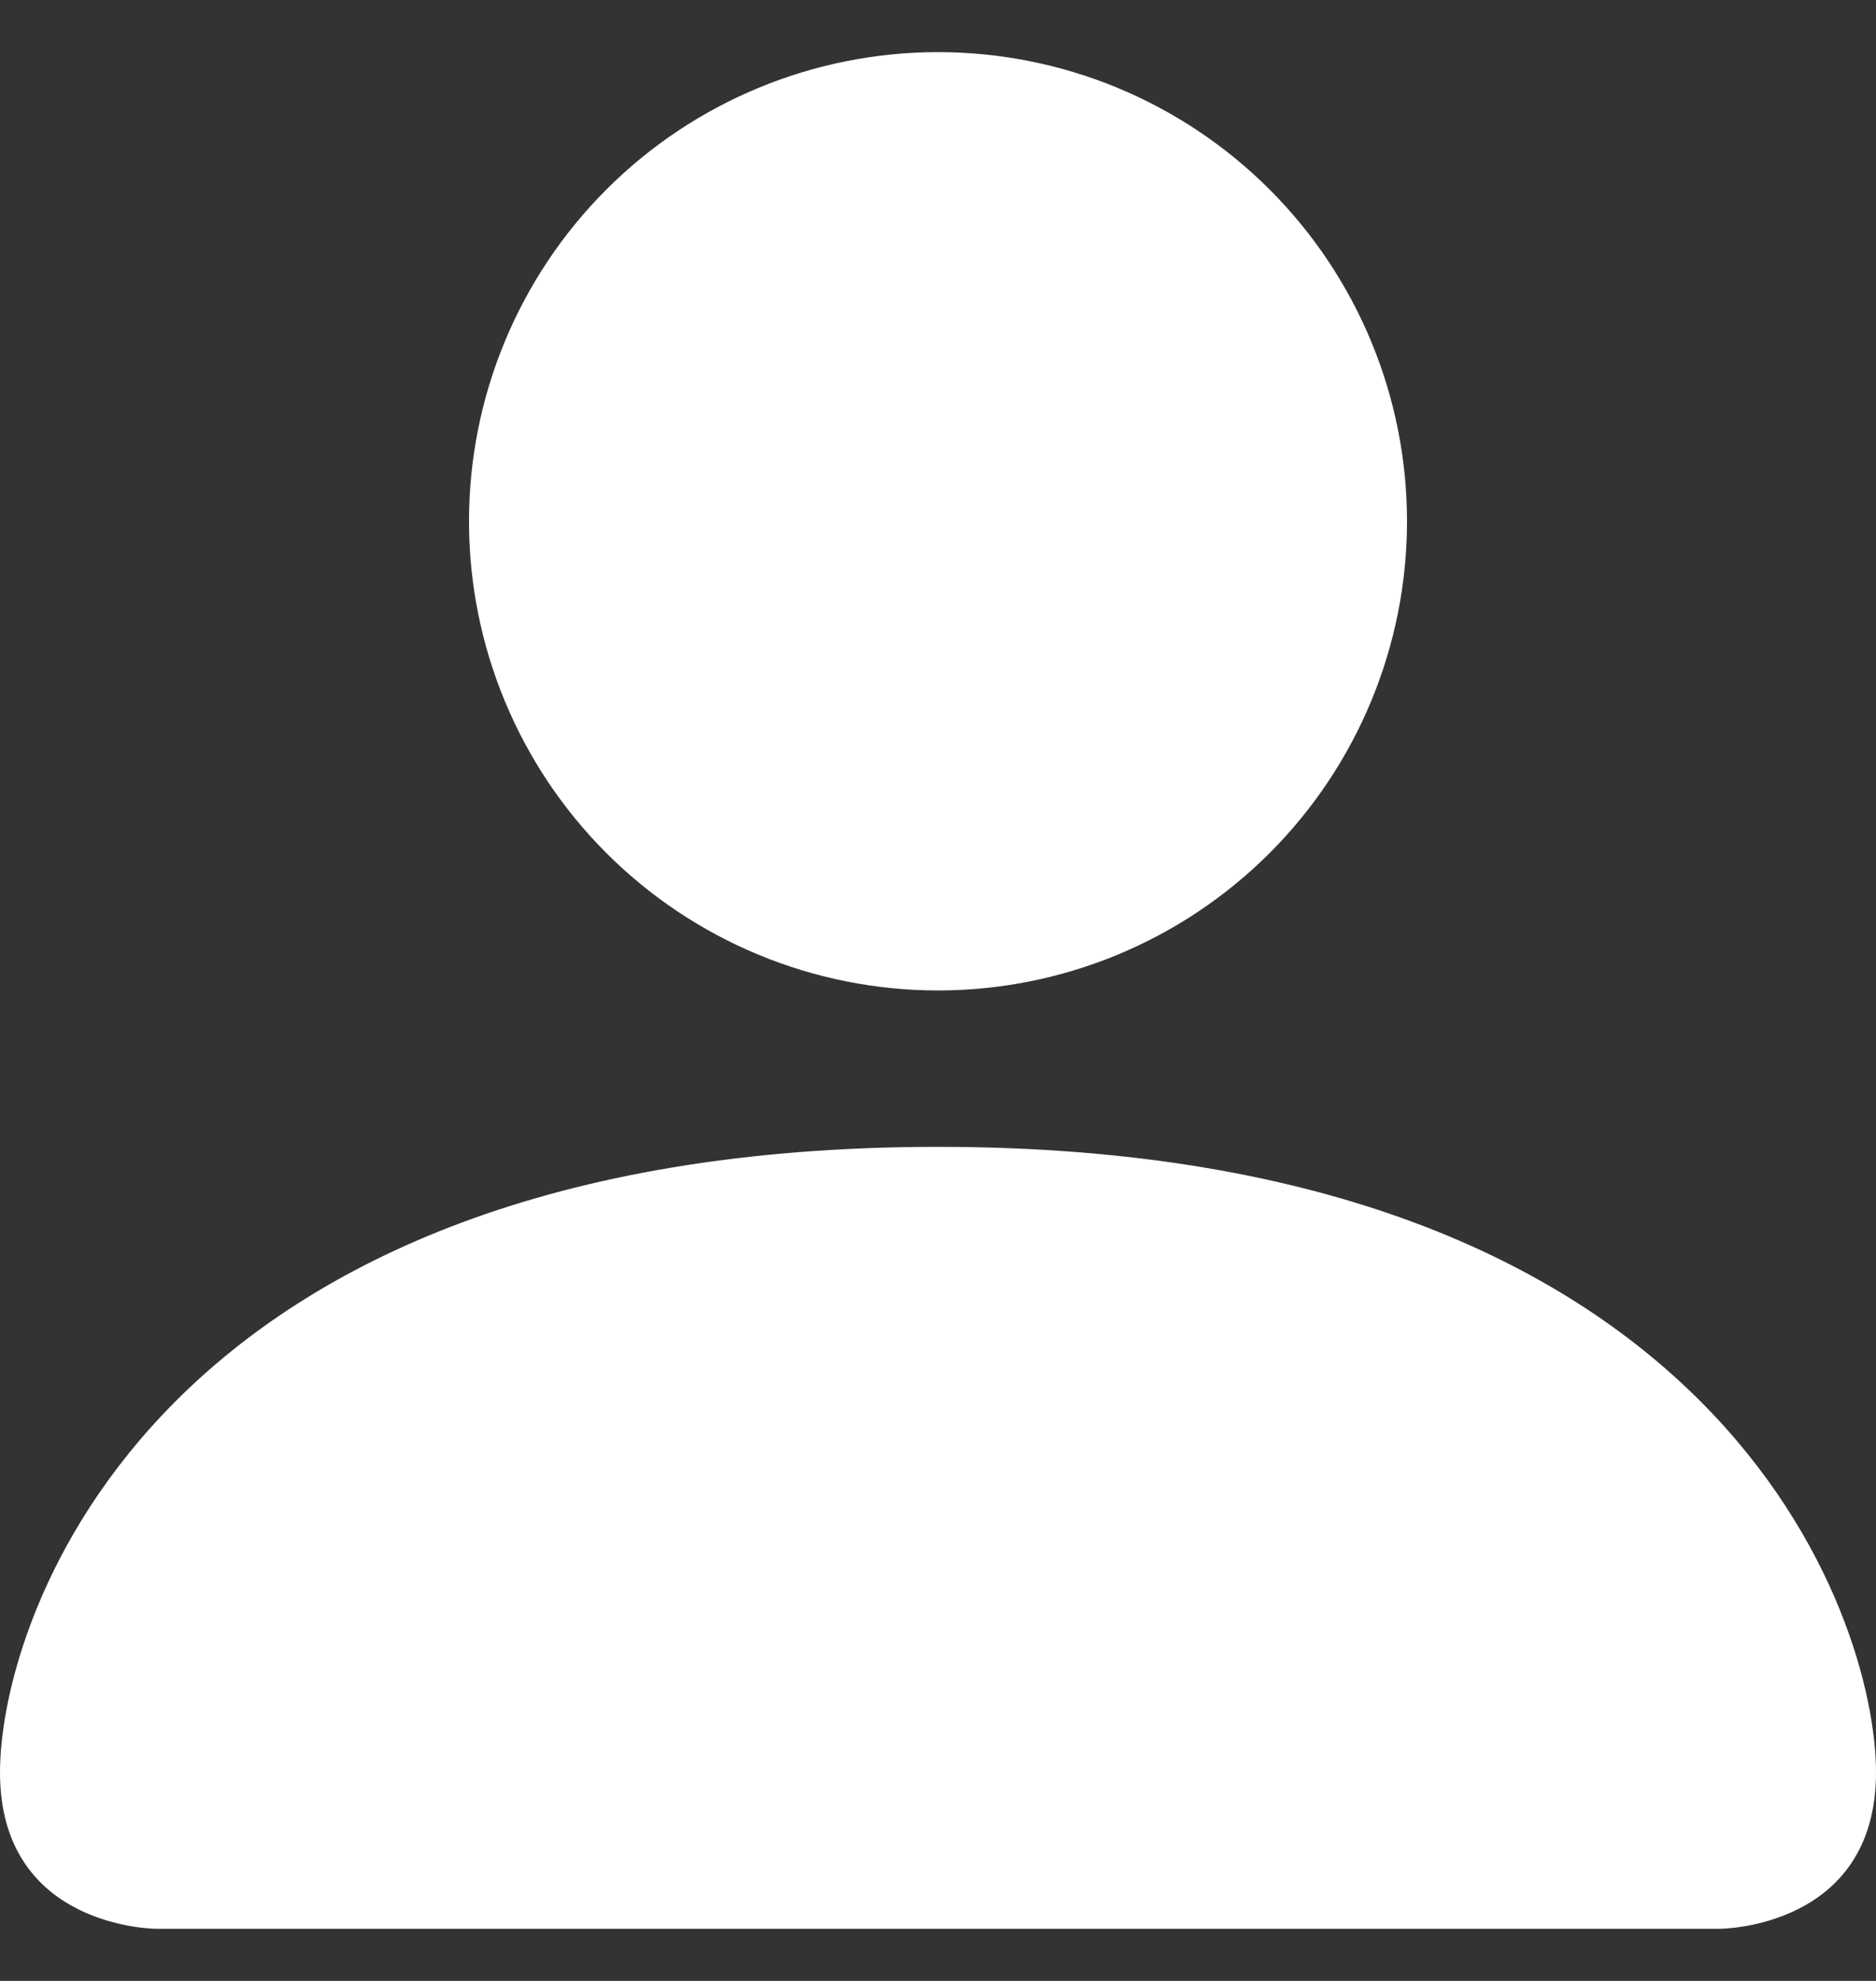 <svg width="18" height="19" viewBox="0 0 18 19" fill="none" xmlns="http://www.w3.org/2000/svg">
<rect x="0" y="0" width="18" height="19" fill="#333333" stroke="none"/>
<path fill-rule="evenodd" clip-rule="evenodd" d="M1.5 18.5C1.5 18.5 0 18.5 0 17C0 15.5 1.5 11 9 11C16.5 11 18 15.5 18 17C18 18.5 16.5 18.5 16.5 18.5H1.5ZM9 9.5C10.194 9.5 11.338 9.026 12.182 8.182C13.026 7.338 13.5 6.193 13.5 5C13.5 3.807 13.026 2.662 12.182 1.818C11.338 0.974 10.194 0.5 9 0.5C7.807 0.5 6.662 0.974 5.818 1.818C4.974 2.662 4.5 3.807 4.5 5C4.5 6.193 4.974 7.338 5.818 8.182C6.662 9.026 7.807 9.5 9 9.5V9.5Z" fill="white"/>
</svg>
